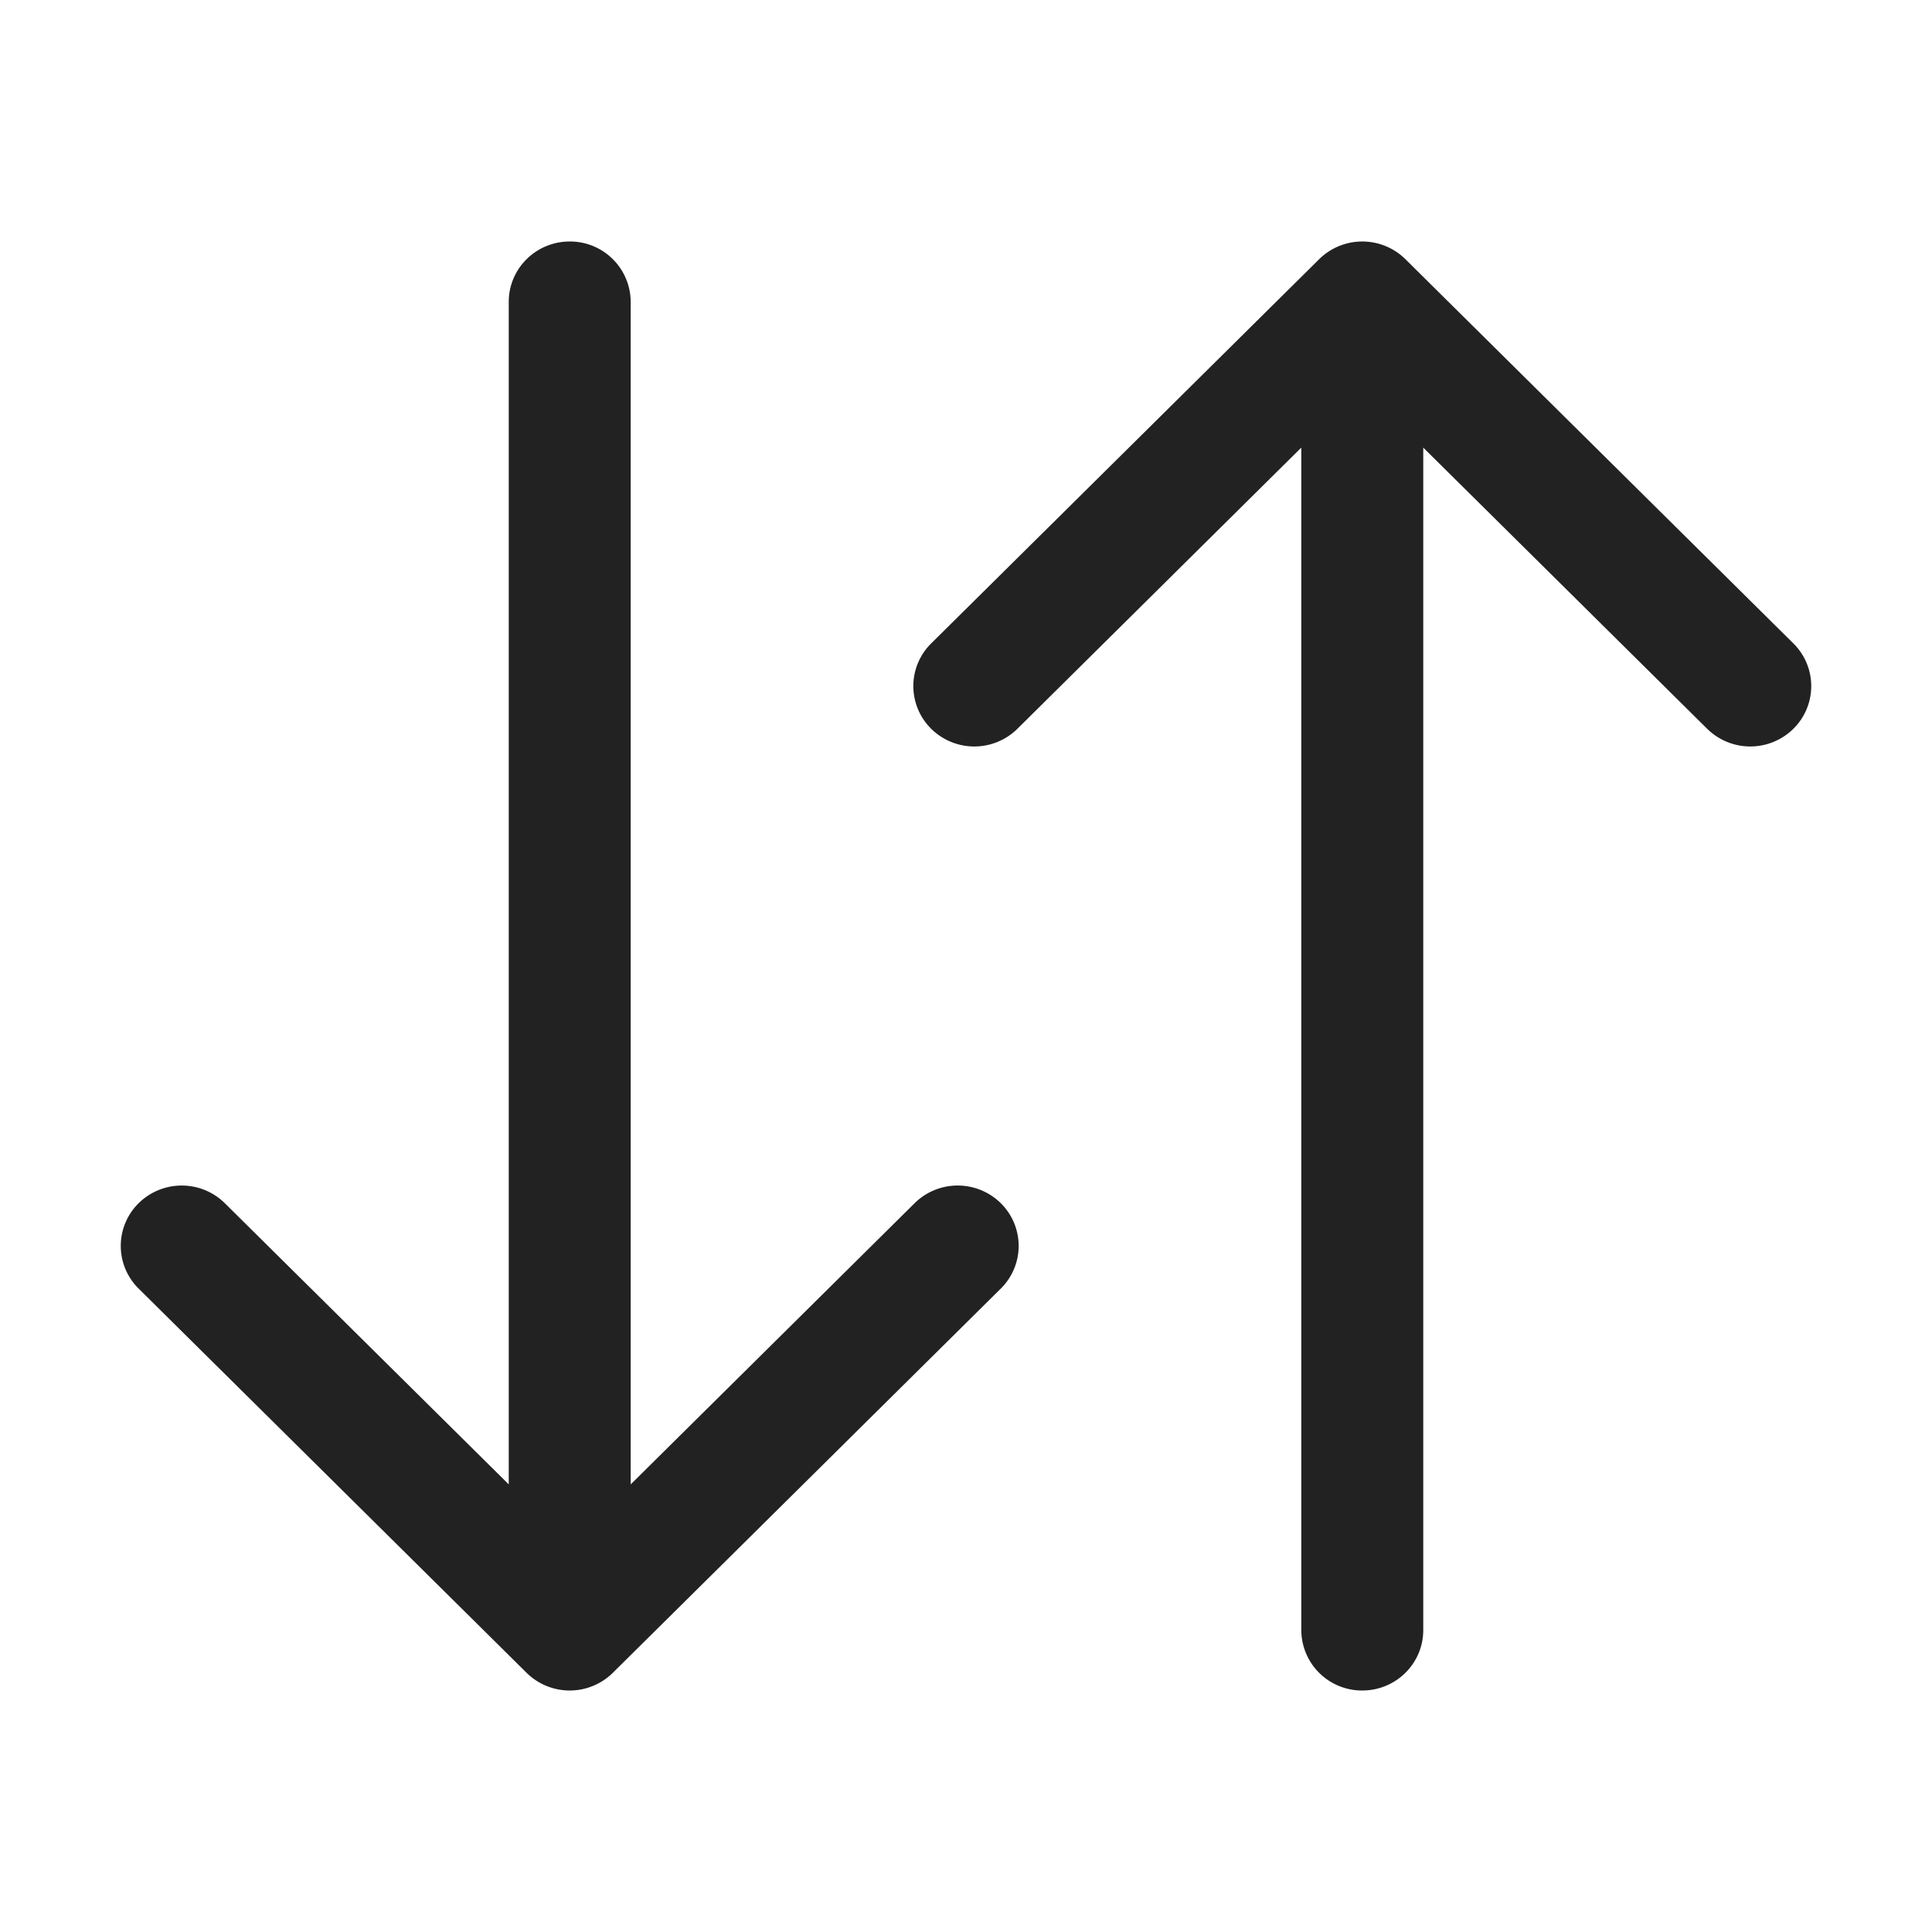 <svg width="64" height="64" fill="none" xmlns="http://www.w3.org/2000/svg"><path fill-rule="evenodd" clip-rule="evenodd" d="M33.153 42.686 20.301 55.414a2.034 2.034 0 0 1-2.857 0L4.592 42.686a1.986 1.986 0 0 1 0-2.828 2.034 2.034 0 0 1 2.856 0l9.405 9.314V10c0-1.105.904-2 2.02-2a2.01 2.01 0 0 1 2.02 2v39.172l9.404-9.314a2.033 2.033 0 0 1 2.856 0 1.986 1.986 0 0 1 0 2.828ZM30.847 21.314 43.699 8.586a2.034 2.034 0 0 1 2.857 0l12.852 12.728a1.986 1.986 0 0 1 0 2.828 2.034 2.034 0 0 1-2.856 0l-9.405-9.314V54c0 1.105-.904 2-2.02 2a2.01 2.01 0 0 1-2.02-2V14.828l-9.404 9.314a2.033 2.033 0 0 1-2.856 0 1.986 1.986 0 0 1 0-2.828Z" fill="#222"/></svg>
